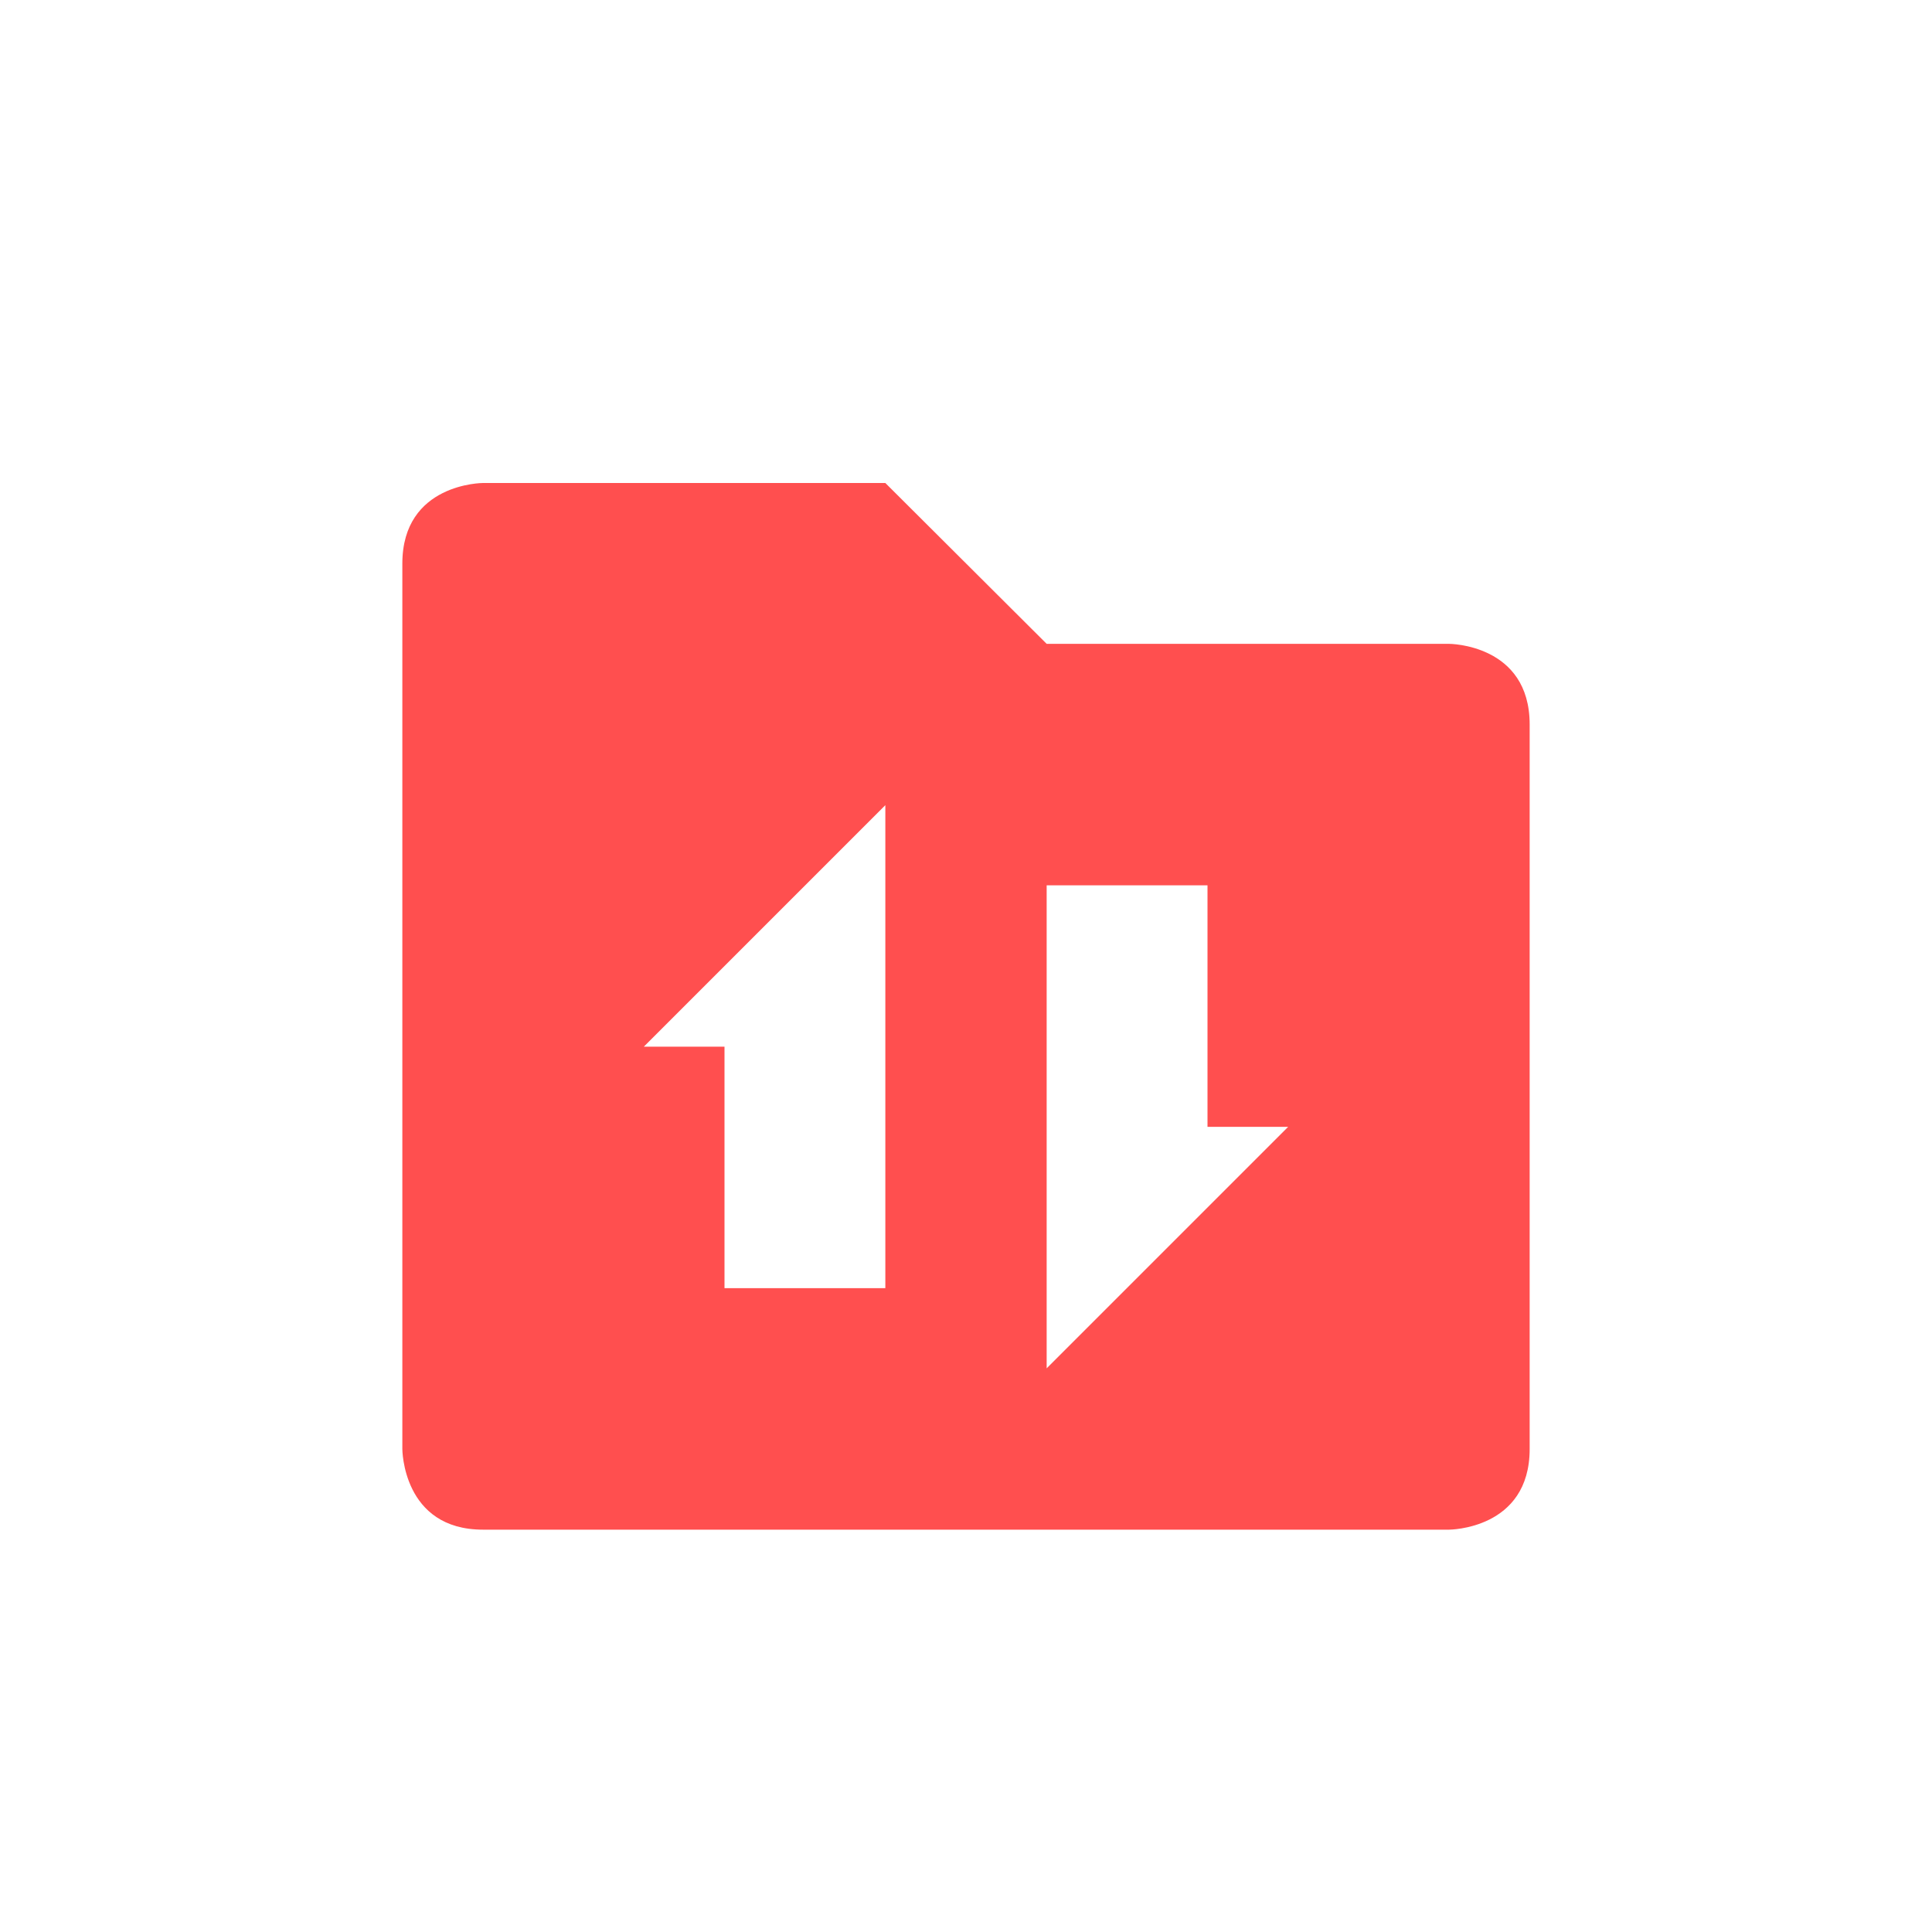<svg xmlns="http://www.w3.org/2000/svg" xmlns:xlink="http://www.w3.org/1999/xlink" width="16" height="16" viewBox="0 0 16 16" version="1.1">
<g id="surface1">
<path style=" stroke:none;fill-rule:nonzero;fill:rgb(100%,30.98%,30.98%);fill-opacity:1;" d="M 4 4 C 4 4 3.332 4 3.332 4.668 L 3.332 12 C 3.332 12 3.332 12.668 4 12.668 L 12 12.668 C 12 12.668 12.668 12.668 12.668 12 L 12.668 6 C 12.668 5.332 12 5.332 12 5.332 L 8.668 5.332 L 7.332 4 Z M 7.332 6.668 L 7.332 10.668 L 6 10.668 L 6 8.668 L 5.332 8.668 Z M 8.668 7.332 L 10 7.332 L 10 9.332 L 10.668 9.332 L 8.668 11.332 Z M 8.668 7.332 "/>
</g>
</svg>
